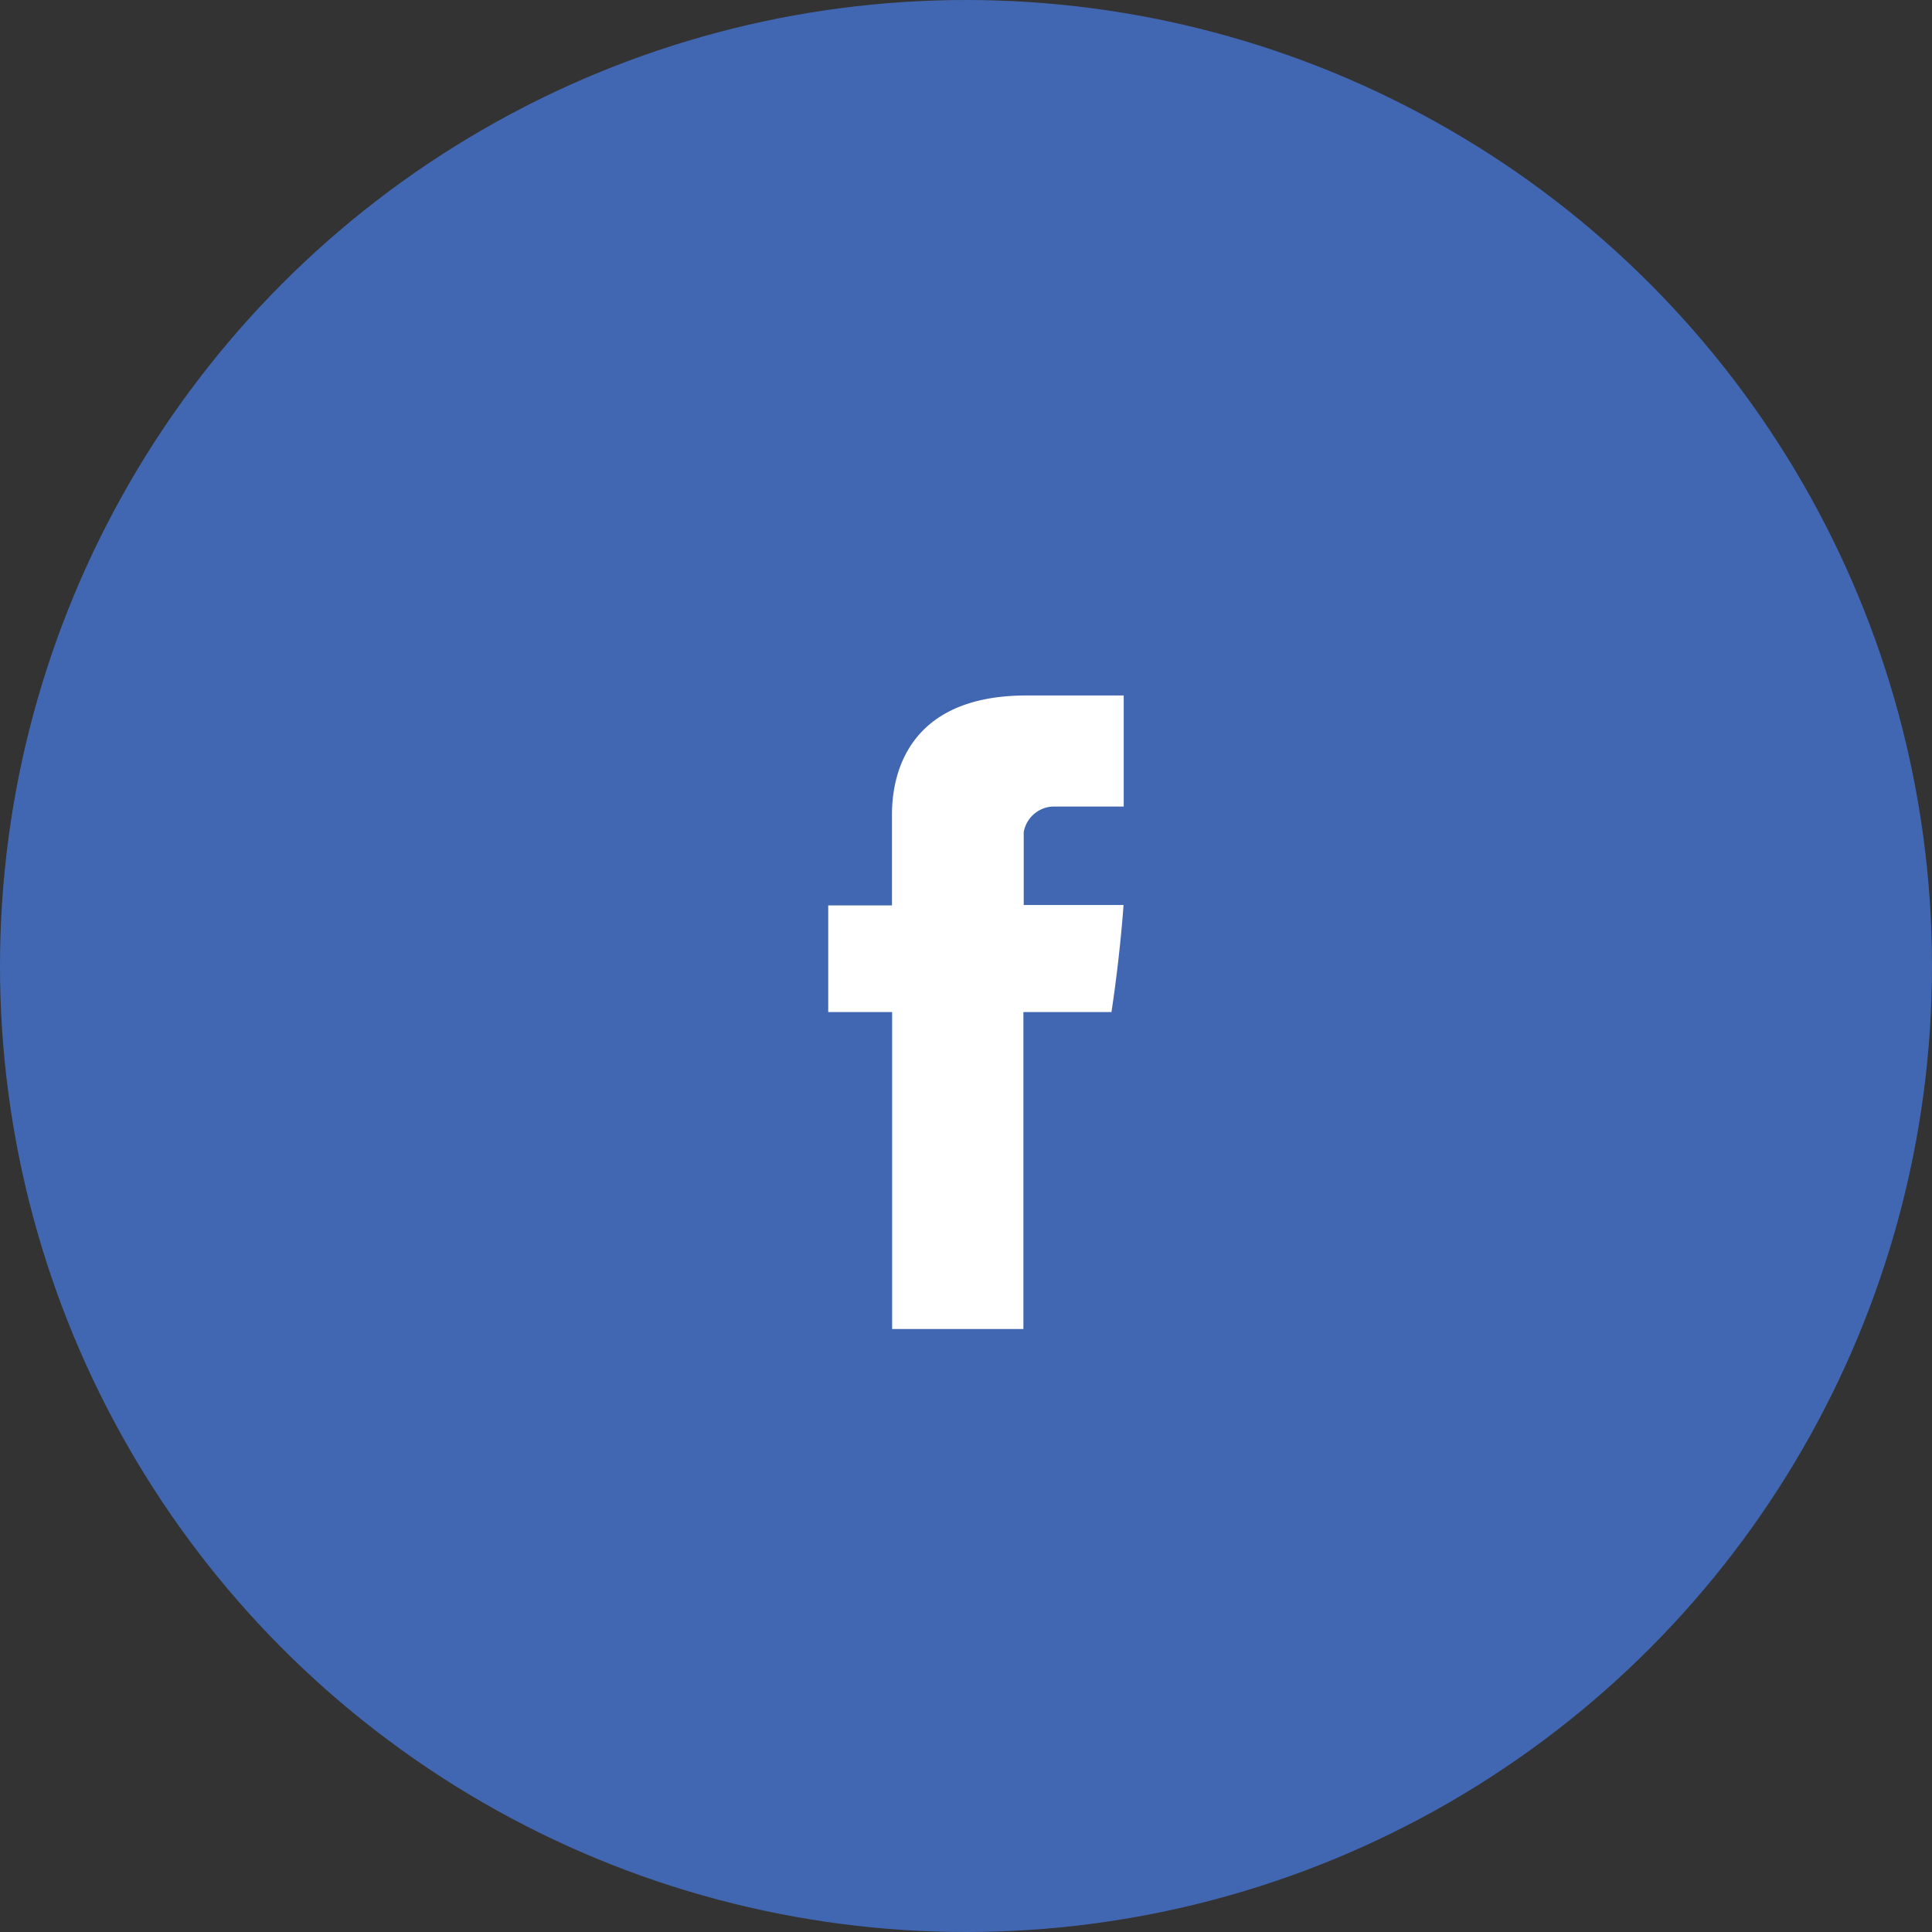 <svg xmlns="http://www.w3.org/2000/svg" width="48" height="48"><rect width="100%" height="100%" fill="#333333" stroke="none"/><g transform="translate(-224 -1135)"><circle cx="24" cy="24" r="24" transform="translate(224 1135)" fill="#4267b2"/><path d="M246.161 1155.328v2.167h-1.584v2.65h1.588v7.874h3.261v-7.874h2.188s.2-1.271.3-2.66h-2.48v-1.811a.77.77 0 01.707-.635h1.777v-2.76h-2.416c-3.425 0-3.341 2.653-3.341 3.049z" fill="#fff"/></g></svg>